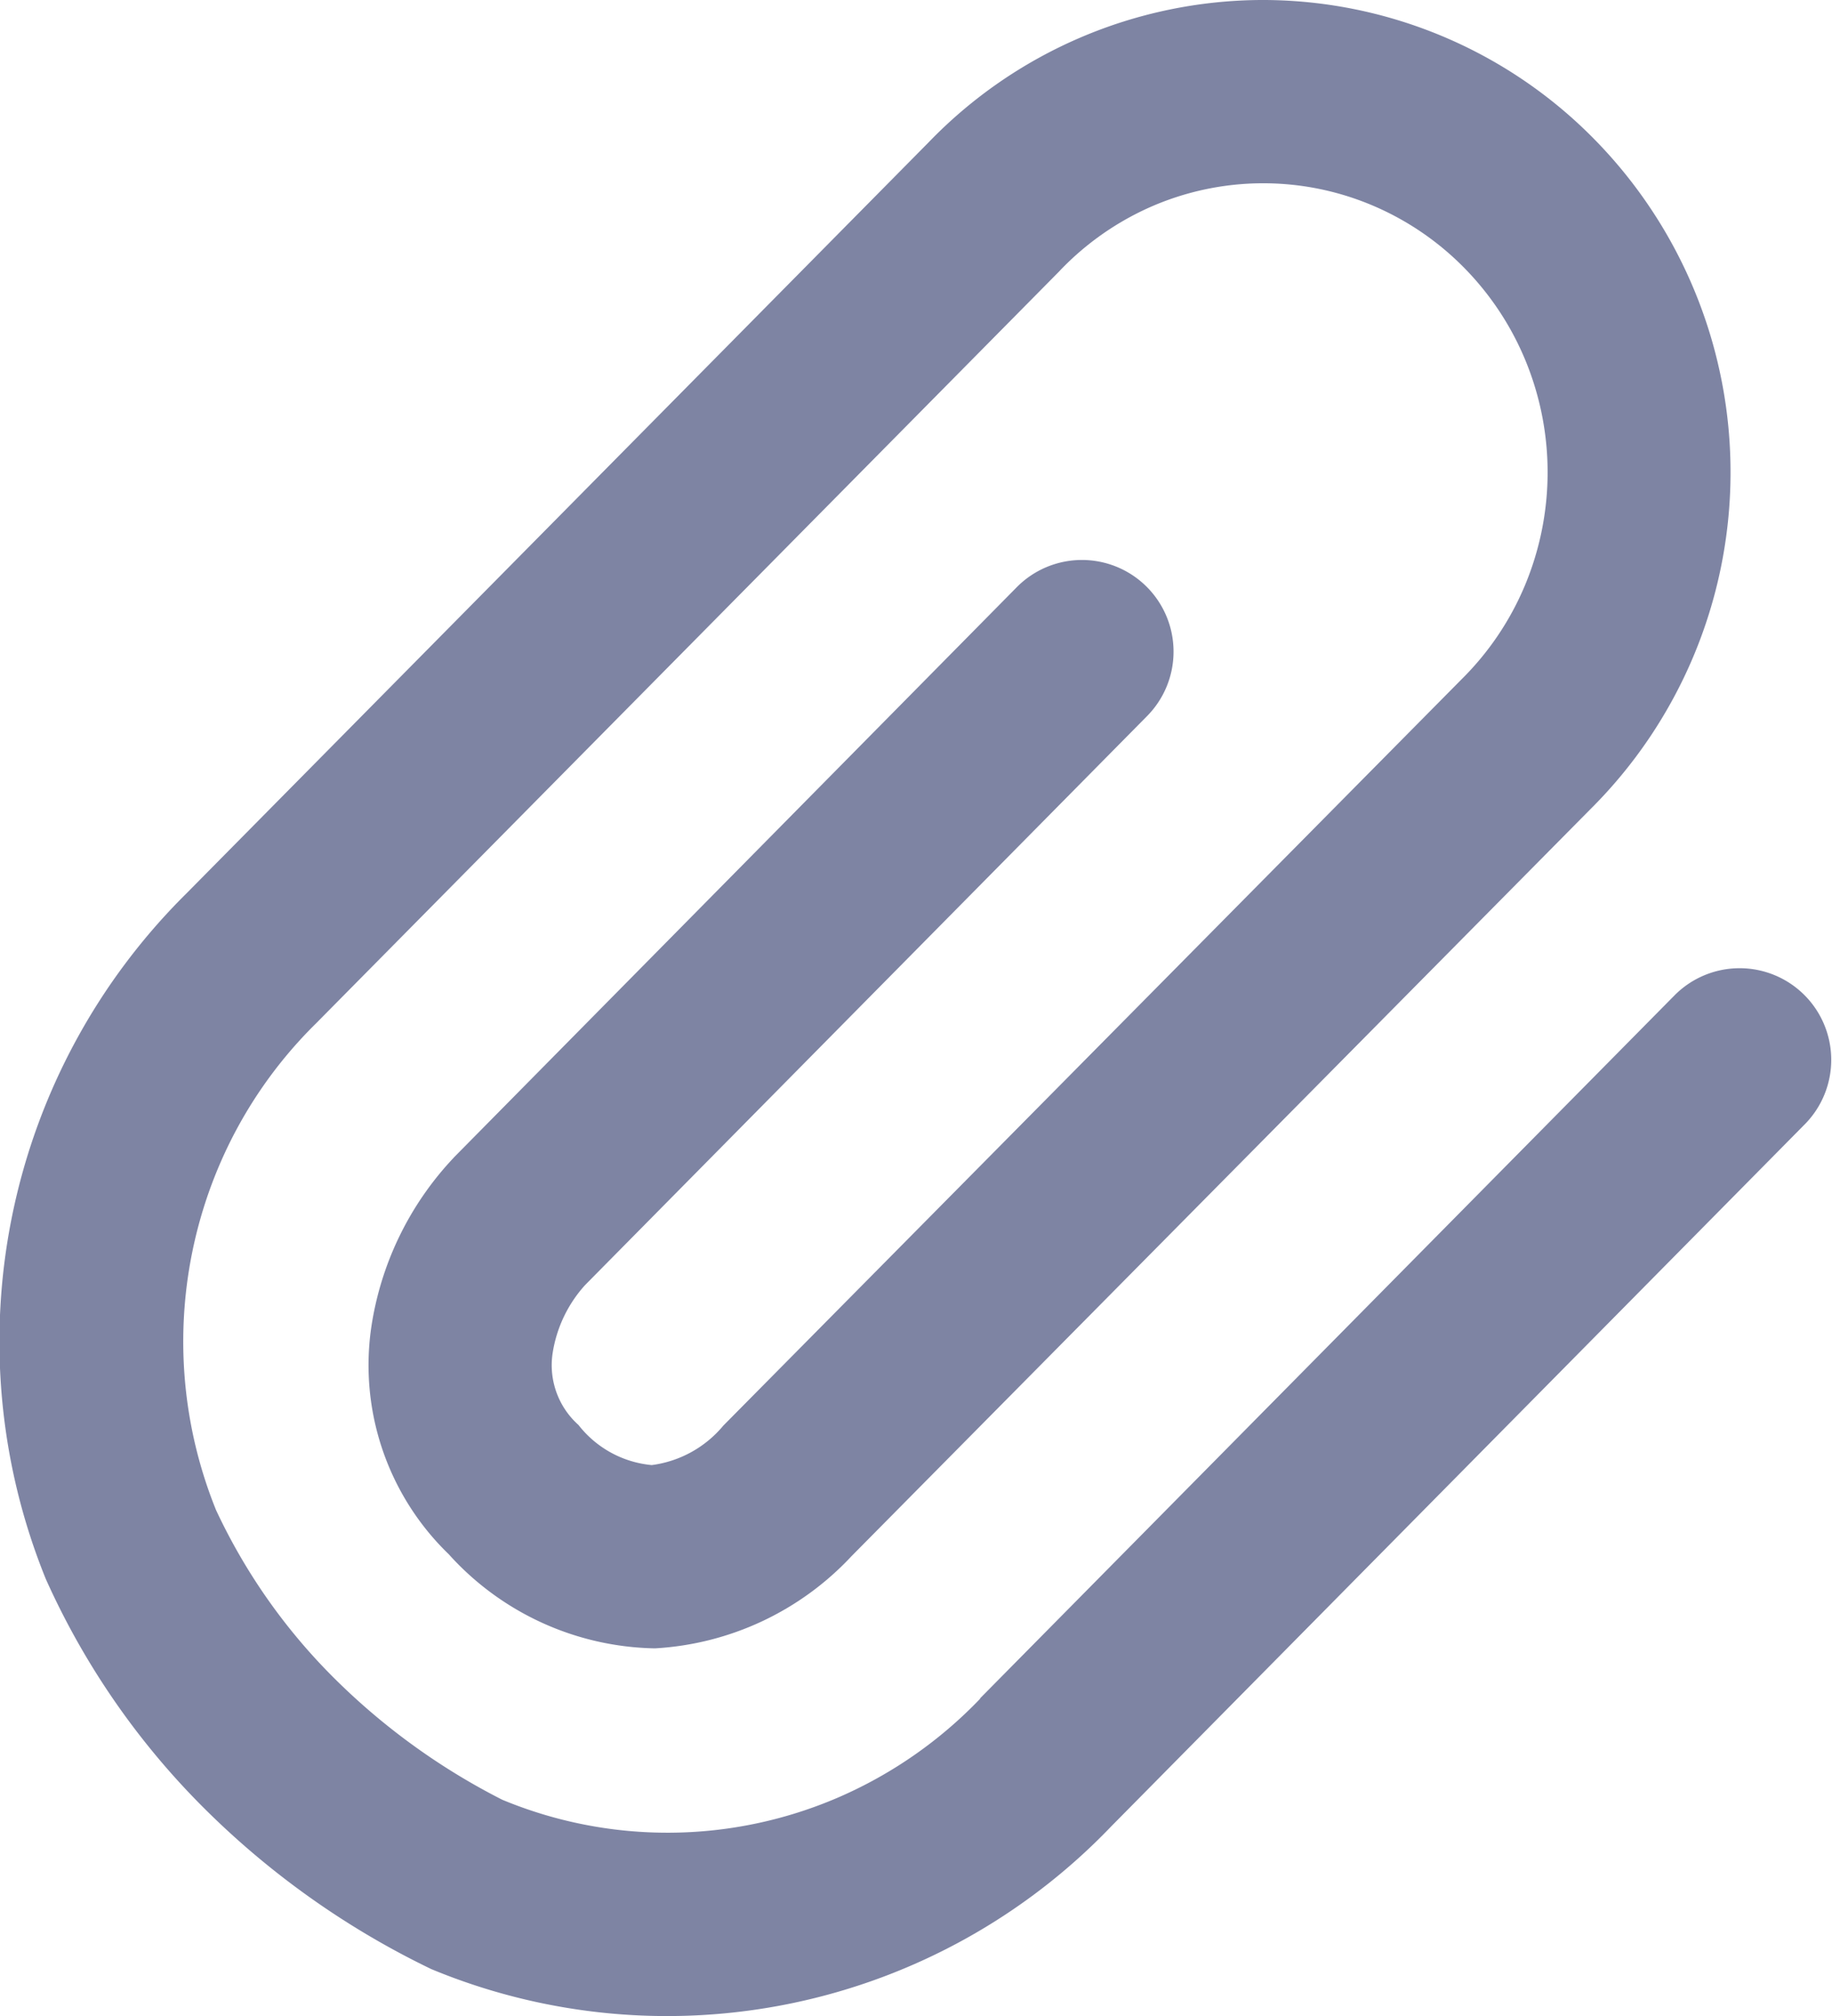 <svg xmlns="http://www.w3.org/2000/svg" width="20" height="22" viewBox="0 0 20 22">
    <path data-name="paper-clip-svgrepo-com (1)" d="M15.76 1a5.079 5.079 0 0 1 3.64 1.514 5.184 5.184 0 0 1-.039 7.318l-8.059 8.144-.005.005a3.18 3.18 0 0 1-2.147 1.007 3.1 3.1 0 0 1-2.25-1.026 2.869 2.869 0 0 1-.849-2.462 3.428 3.428 0 0 1 .9-1.864l.005-.006L13.1 7.408a1 1 0 1 1 1.423 1.406l-6.136 6.21a1.433 1.433 0 0 0-.354.743.874.874 0 0 0 .282.783 1.148 1.148 0 0 0 .8.438 1.221 1.221 0 0 0 .781-.43l8.06-8.145a3.153 3.153 0 0 0 .691-1.023 3.2 3.2 0 0 0 .014-2.438 3.157 3.157 0 0 0-.679-1.032 3.1 3.1 0 0 0-1.015-.685 3.059 3.059 0 0 0-2.385.014 3.1 3.1 0 0 0-1.007.7l-.008.009-8.112 8.205-.005.005a4.838 4.838 0 0 0-1.065 1.57 4.9 4.9 0 0 0-.026 3.742 6.414 6.414 0 0 0 1.248 1.792 7.26 7.26 0 0 0 1.876 1.368 4.705 4.705 0 0 0 3.673-.027 4.765 4.765 0 0 0 1.544-1.075v-.005l7.58-7.67a1 1 0 1 1 1.423 1.406l-7.57 7.66a6.716 6.716 0 0 1-7.425 1.559 9.119 9.119 0 0 1-2.533-1.809A8.352 8.352 0 0 1 2.5 18.231a6.881 6.881 0 0 1 1.538-7.484l8.1-8.194A5.079 5.079 0 0 1 15.76 1z" transform="translate(-2 -1)" style="fill:#7e84a3;fill-rule:evenodd"/>
</svg>
